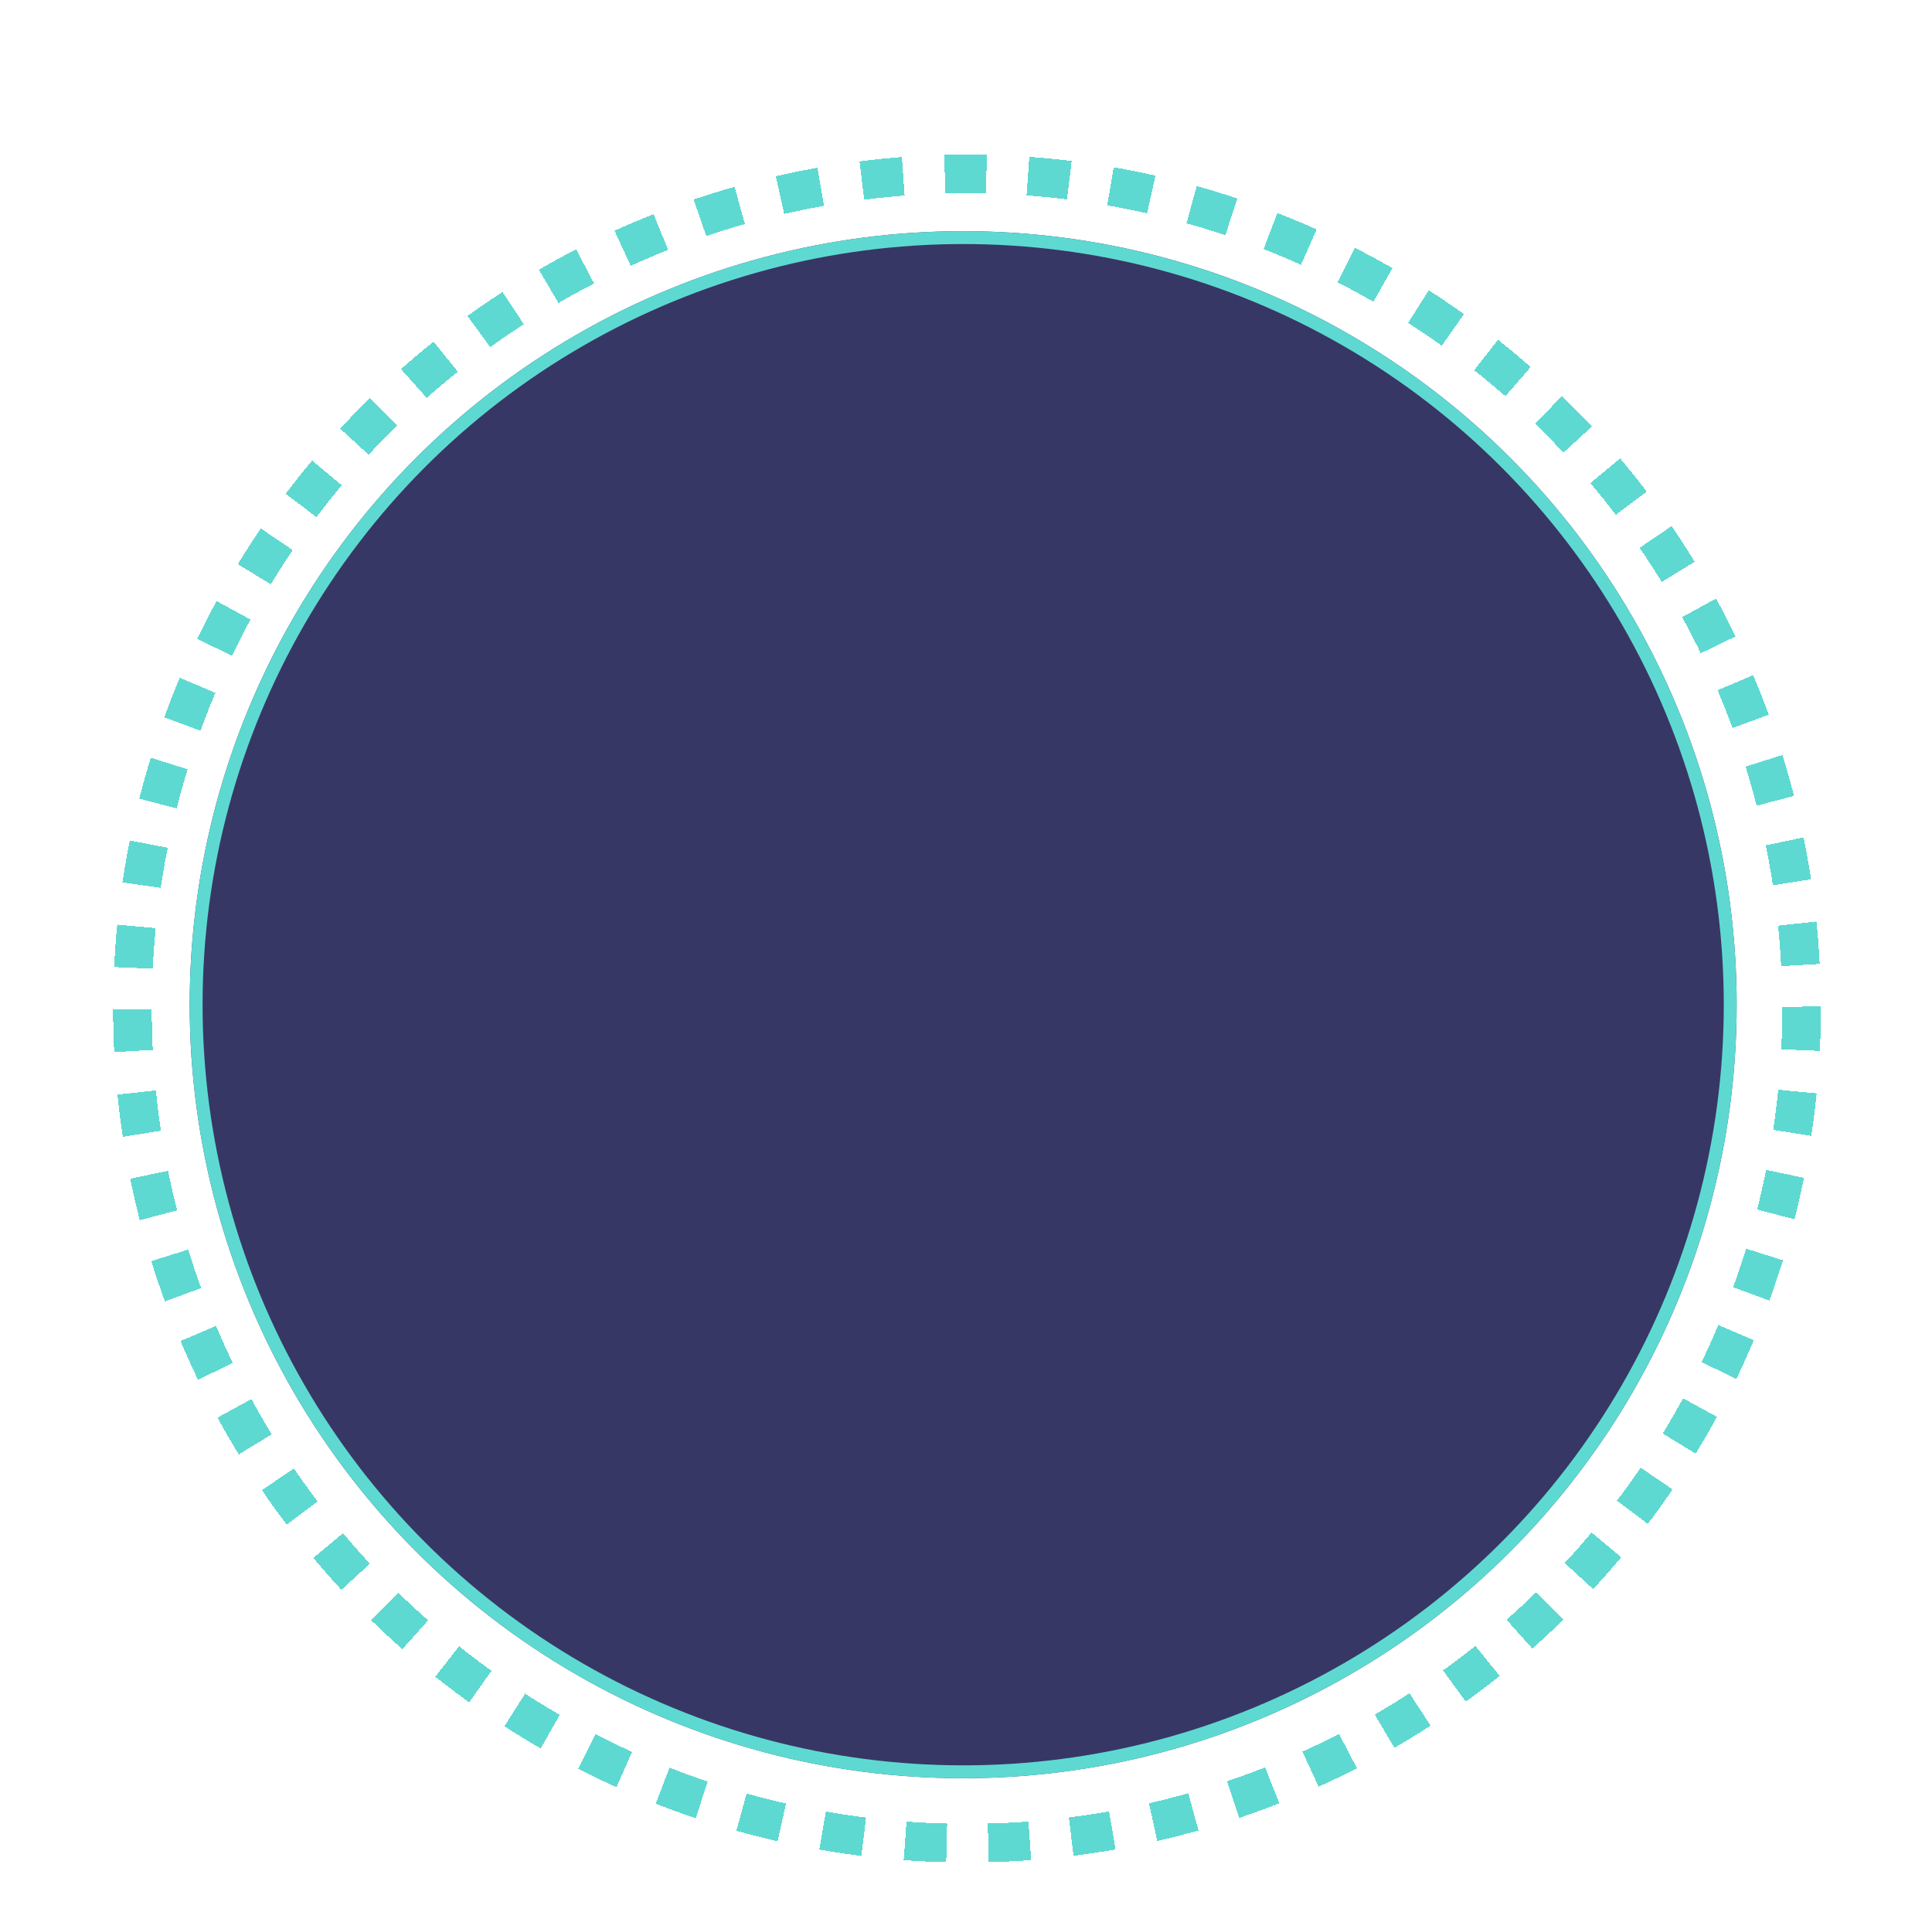 <svg width="150" height="149" viewBox="0 0 150 149" fill="none" xmlns="http://www.w3.org/2000/svg">
<g filter="url(#filter0_dd_1960_10129)">
<circle cx="74.781" cy="73.999" r="60.053" fill="#373765"/>
<circle cx="74.781" cy="73.999" r="59.553" stroke="#5ED9D1"/>
</g>
<g filter="url(#filter1_dd_1960_10129)">
<circle cx="75.078" cy="74.296" r="64.796" stroke="#5ED9D1" stroke-width="3" stroke-dasharray="3.23 3.23" shape-rendering="crispEdges"/>
</g>
<defs>
<filter id="filter0_dd_1960_10129" x="6.728" y="5.946" width="136.106" height="136.106" filterUnits="userSpaceOnUse" color-interpolation-filters="sRGB">
<feFlood flood-opacity="0" result="BackgroundImageFix"/>
<feColorMatrix in="SourceAlpha" type="matrix" values="0 0 0 0 0 0 0 0 0 0 0 0 0 0 0 0 0 0 127 0" result="hardAlpha"/>
<feOffset/>
<feGaussianBlur stdDeviation="4"/>
<feColorMatrix type="matrix" values="0 0 0 0 0.369 0 0 0 0 0.851 0 0 0 0 0.82 0 0 0 1 0"/>
<feBlend mode="normal" in2="BackgroundImageFix" result="effect1_dropShadow_1960_10129"/>
<feColorMatrix in="SourceAlpha" type="matrix" values="0 0 0 0 0 0 0 0 0 0 0 0 0 0 0 0 0 0 127 0" result="hardAlpha"/>
<feOffset dy="4"/>
<feGaussianBlur stdDeviation="2"/>
<feComposite in2="hardAlpha" operator="out"/>
<feColorMatrix type="matrix" values="0 0 0 0 0 0 0 0 0 0 0 0 0 0 0 0 0 0 0.25 0"/>
<feBlend mode="normal" in2="effect1_dropShadow_1960_10129" result="effect2_dropShadow_1960_10129"/>
<feBlend mode="normal" in="SourceGraphic" in2="effect2_dropShadow_1960_10129" result="shape"/>
</filter>
<filter id="filter1_dd_1960_10129" x="0.781" y="0" width="148.593" height="148.593" filterUnits="userSpaceOnUse" color-interpolation-filters="sRGB">
<feFlood flood-opacity="0" result="BackgroundImageFix"/>
<feColorMatrix in="SourceAlpha" type="matrix" values="0 0 0 0 0 0 0 0 0 0 0 0 0 0 0 0 0 0 127 0" result="hardAlpha"/>
<feOffset/>
<feGaussianBlur stdDeviation="4"/>
<feColorMatrix type="matrix" values="0 0 0 0 0.369 0 0 0 0 0.851 0 0 0 0 0.82 0 0 0 1 0"/>
<feBlend mode="normal" in2="BackgroundImageFix" result="effect1_dropShadow_1960_10129"/>
<feColorMatrix in="SourceAlpha" type="matrix" values="0 0 0 0 0 0 0 0 0 0 0 0 0 0 0 0 0 0 127 0" result="hardAlpha"/>
<feOffset dy="4"/>
<feGaussianBlur stdDeviation="2"/>
<feComposite in2="hardAlpha" operator="out"/>
<feColorMatrix type="matrix" values="0 0 0 0 0 0 0 0 0 0 0 0 0 0 0 0 0 0 0.25 0"/>
<feBlend mode="normal" in2="effect1_dropShadow_1960_10129" result="effect2_dropShadow_1960_10129"/>
<feBlend mode="normal" in="SourceGraphic" in2="effect2_dropShadow_1960_10129" result="shape"/>
</filter>
</defs>
</svg>
